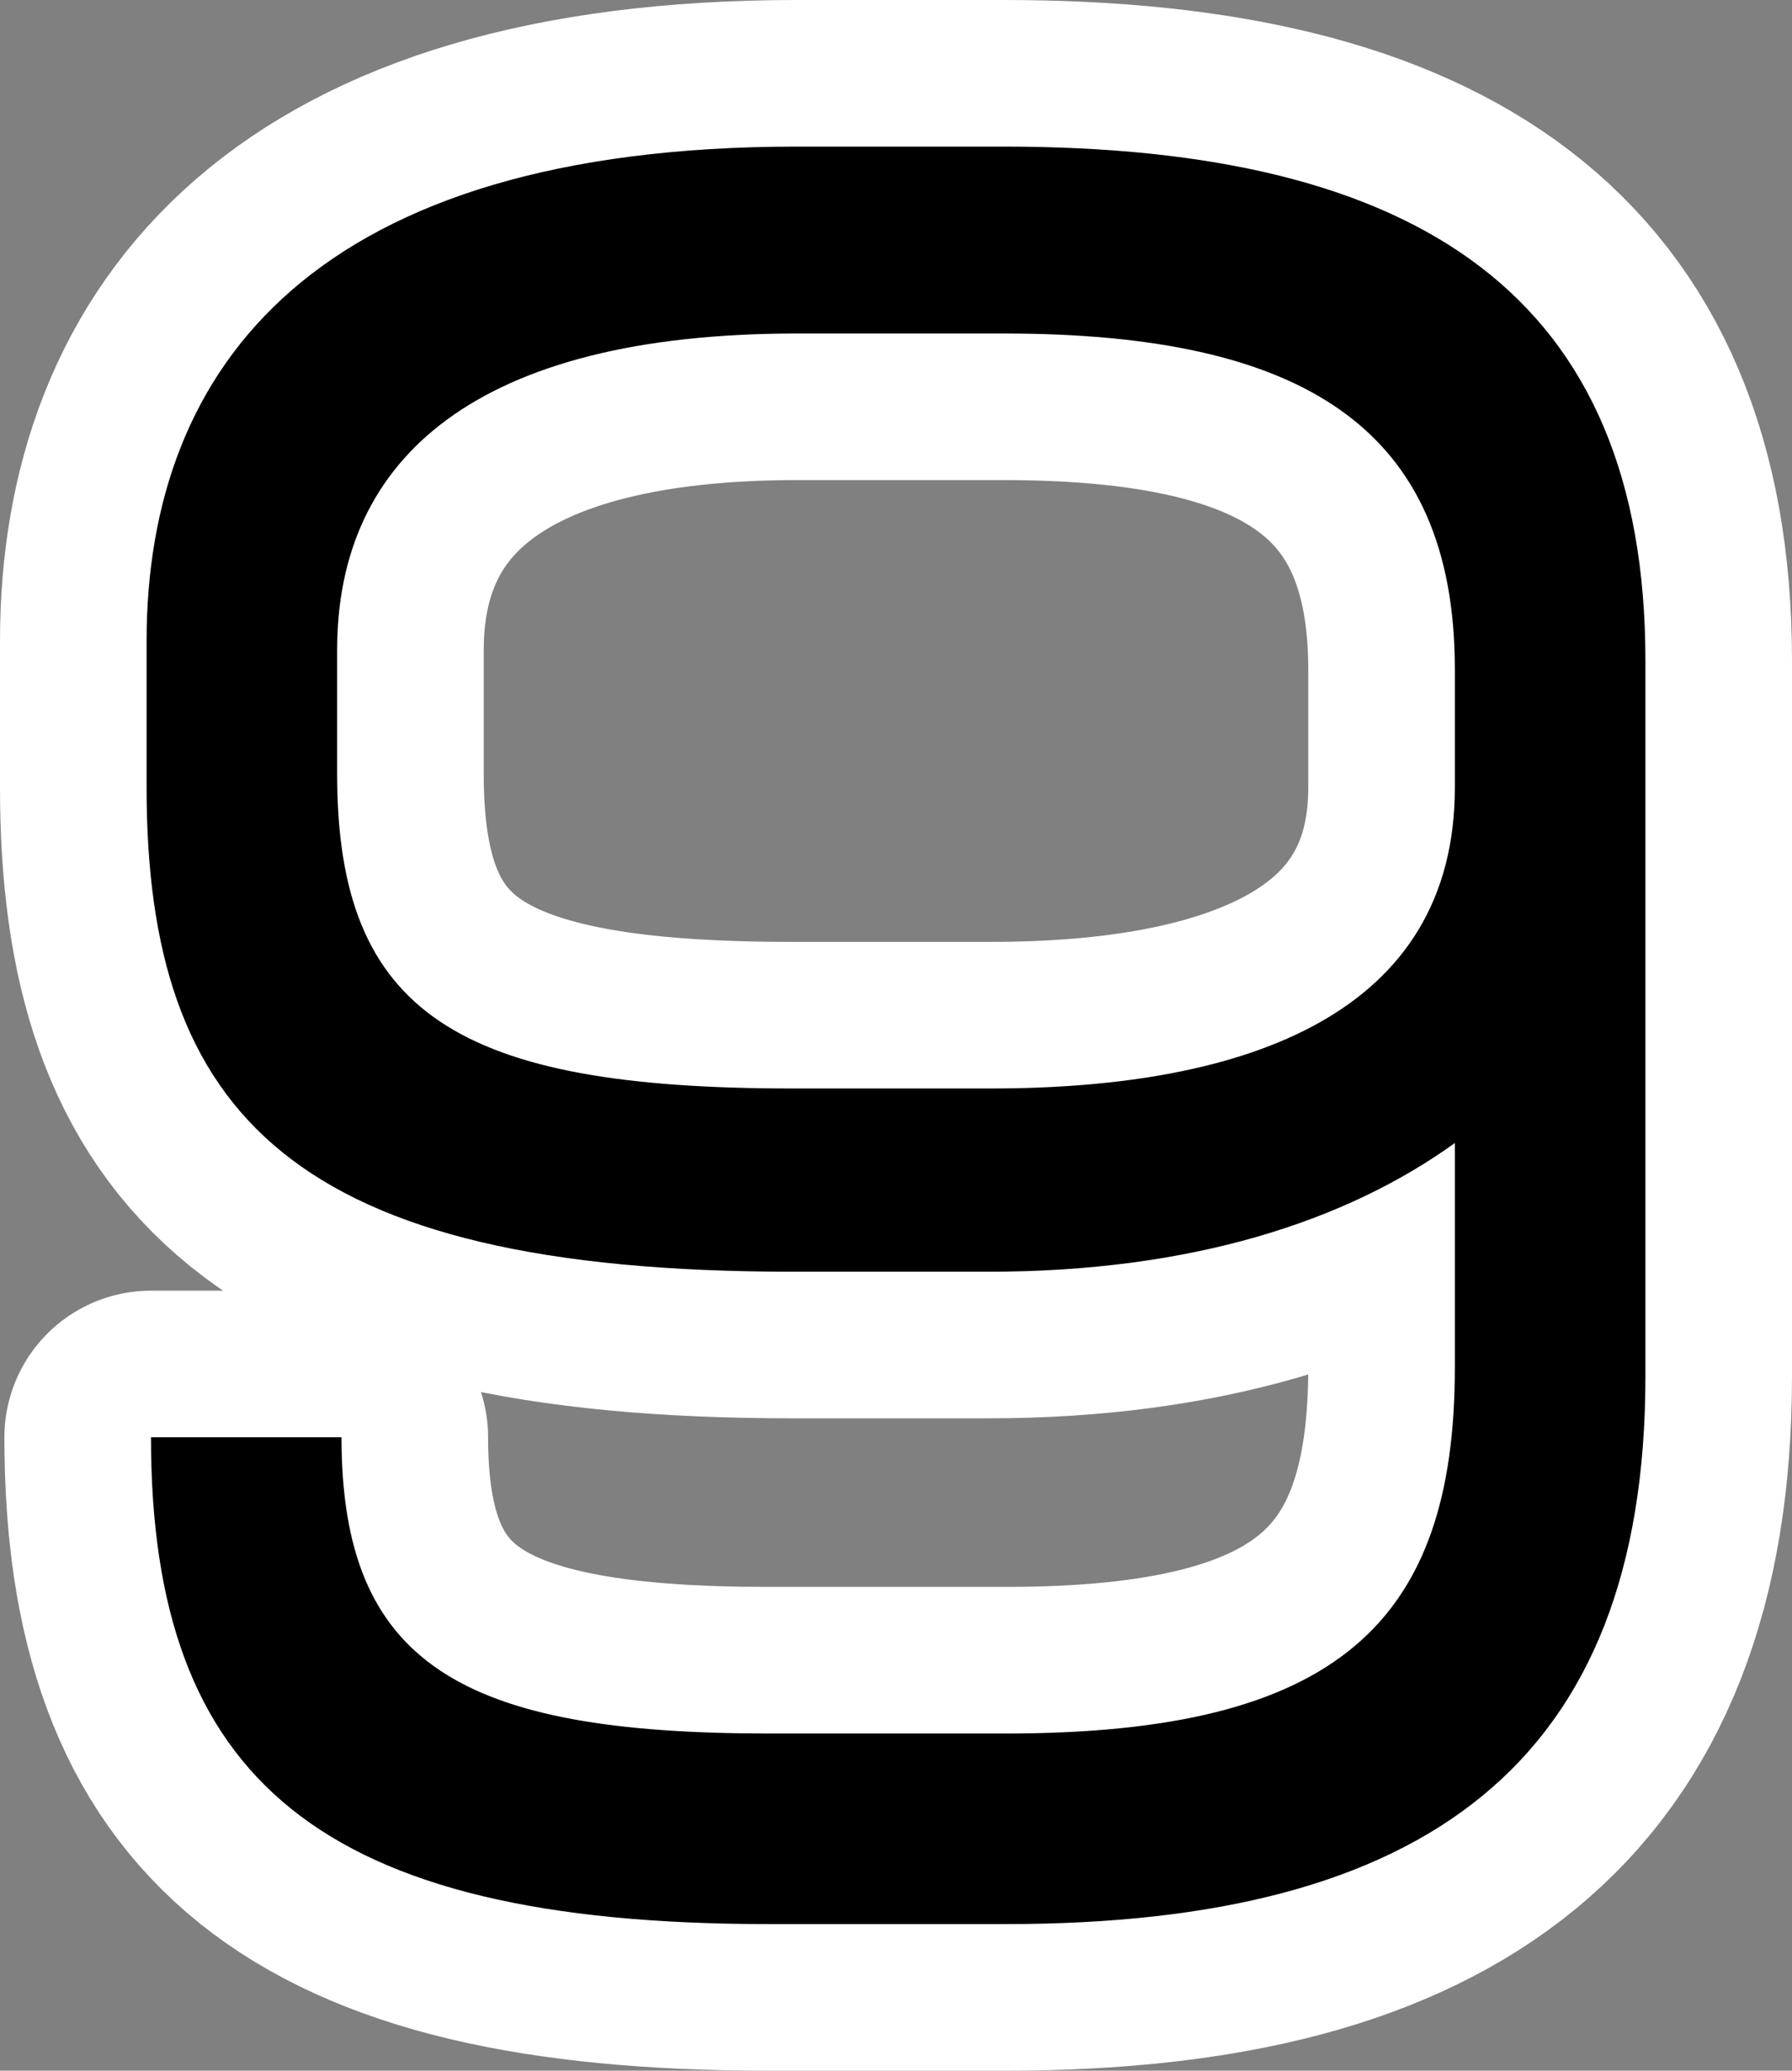 <?xml version="1.0" encoding="utf-8" standalone="no"?>
<!DOCTYPE svg PUBLIC "-//W3C//DTD SVG 1.1//EN"
"http://www.w3.org/Graphics/SVG/1.1/DTD/svg11.dtd">

<svg xmlns="http://www.w3.org/2000/svg" version="1.1" xmlns:xlink="http://www.w3.org/1999/xlink" width="48.9" height="56.5" viewBox="0 0 48.9 56.5"><rect x="0" y="0" width="48.9" height="56.5" fill="#808080" stroke="none"/><path stroke="#ffffff" stroke-width="8" stroke-linejoin="round" fill="#ffffff" d="M 44.9 37.553 L 44.9 18.031 C 44.9 8.092 38.749 4 27.393 4 L 21.745 4 C 8.662 4 4 9.934 4 17.495 L 4 21.484 C 4 30.414 8.005 34.7 21.626 34.7 L 26.977 34.7 C 32.506 34.7 36.727 33.331 39.7 31.188 L 39.7 37.315 C 39.7 44.269 36.489 47.3 27.453 47.3 L 20.972 47.3 C 12.589 47.3 9.319 45.398 9.319 39.217 L 4.12 39.217 C 4.12 48.555 8.722 52.5 20.972 52.5 L 27.453 52.5 C 38.868 52.5 44.9 48.137 44.9 37.553 Z M 39.7 21.484 C 39.7 27.616 34.111 29.7 27.036 29.7 L 21.626 29.7 C 12.529 29.7 9.2 27.676 9.2 21.127 L 9.2 17.733 C 9.2 12.494 13.005 9.1 21.745 9.1 L 27.393 9.1 C 35.538 9.1 39.7 11.66 39.7 18.269 Z" /><path fill="#000000" d="M 44.9 37.553 L 44.9 18.031 C 44.9 8.092 38.749 4 27.393 4 L 21.745 4 C 8.662 4 4 9.934 4 17.495 L 4 21.484 C 4 30.414 8.005 34.7 21.626 34.7 L 26.977 34.7 C 32.506 34.7 36.727 33.331 39.7 31.188 L 39.7 37.315 C 39.7 44.269 36.489 47.3 27.453 47.3 L 20.972 47.3 C 12.589 47.3 9.319 45.398 9.319 39.217 L 4.12 39.217 C 4.12 48.555 8.722 52.5 20.972 52.5 L 27.453 52.5 C 38.868 52.5 44.9 48.137 44.9 37.553 Z M 39.7 21.484 C 39.7 27.616 34.111 29.7 27.036 29.7 L 21.626 29.7 C 12.529 29.7 9.2 27.676 9.2 21.127 L 9.2 17.733 C 9.2 12.494 13.005 9.1 21.745 9.1 L 27.393 9.1 C 35.538 9.1 39.7 11.66 39.7 18.269 Z" /></svg>